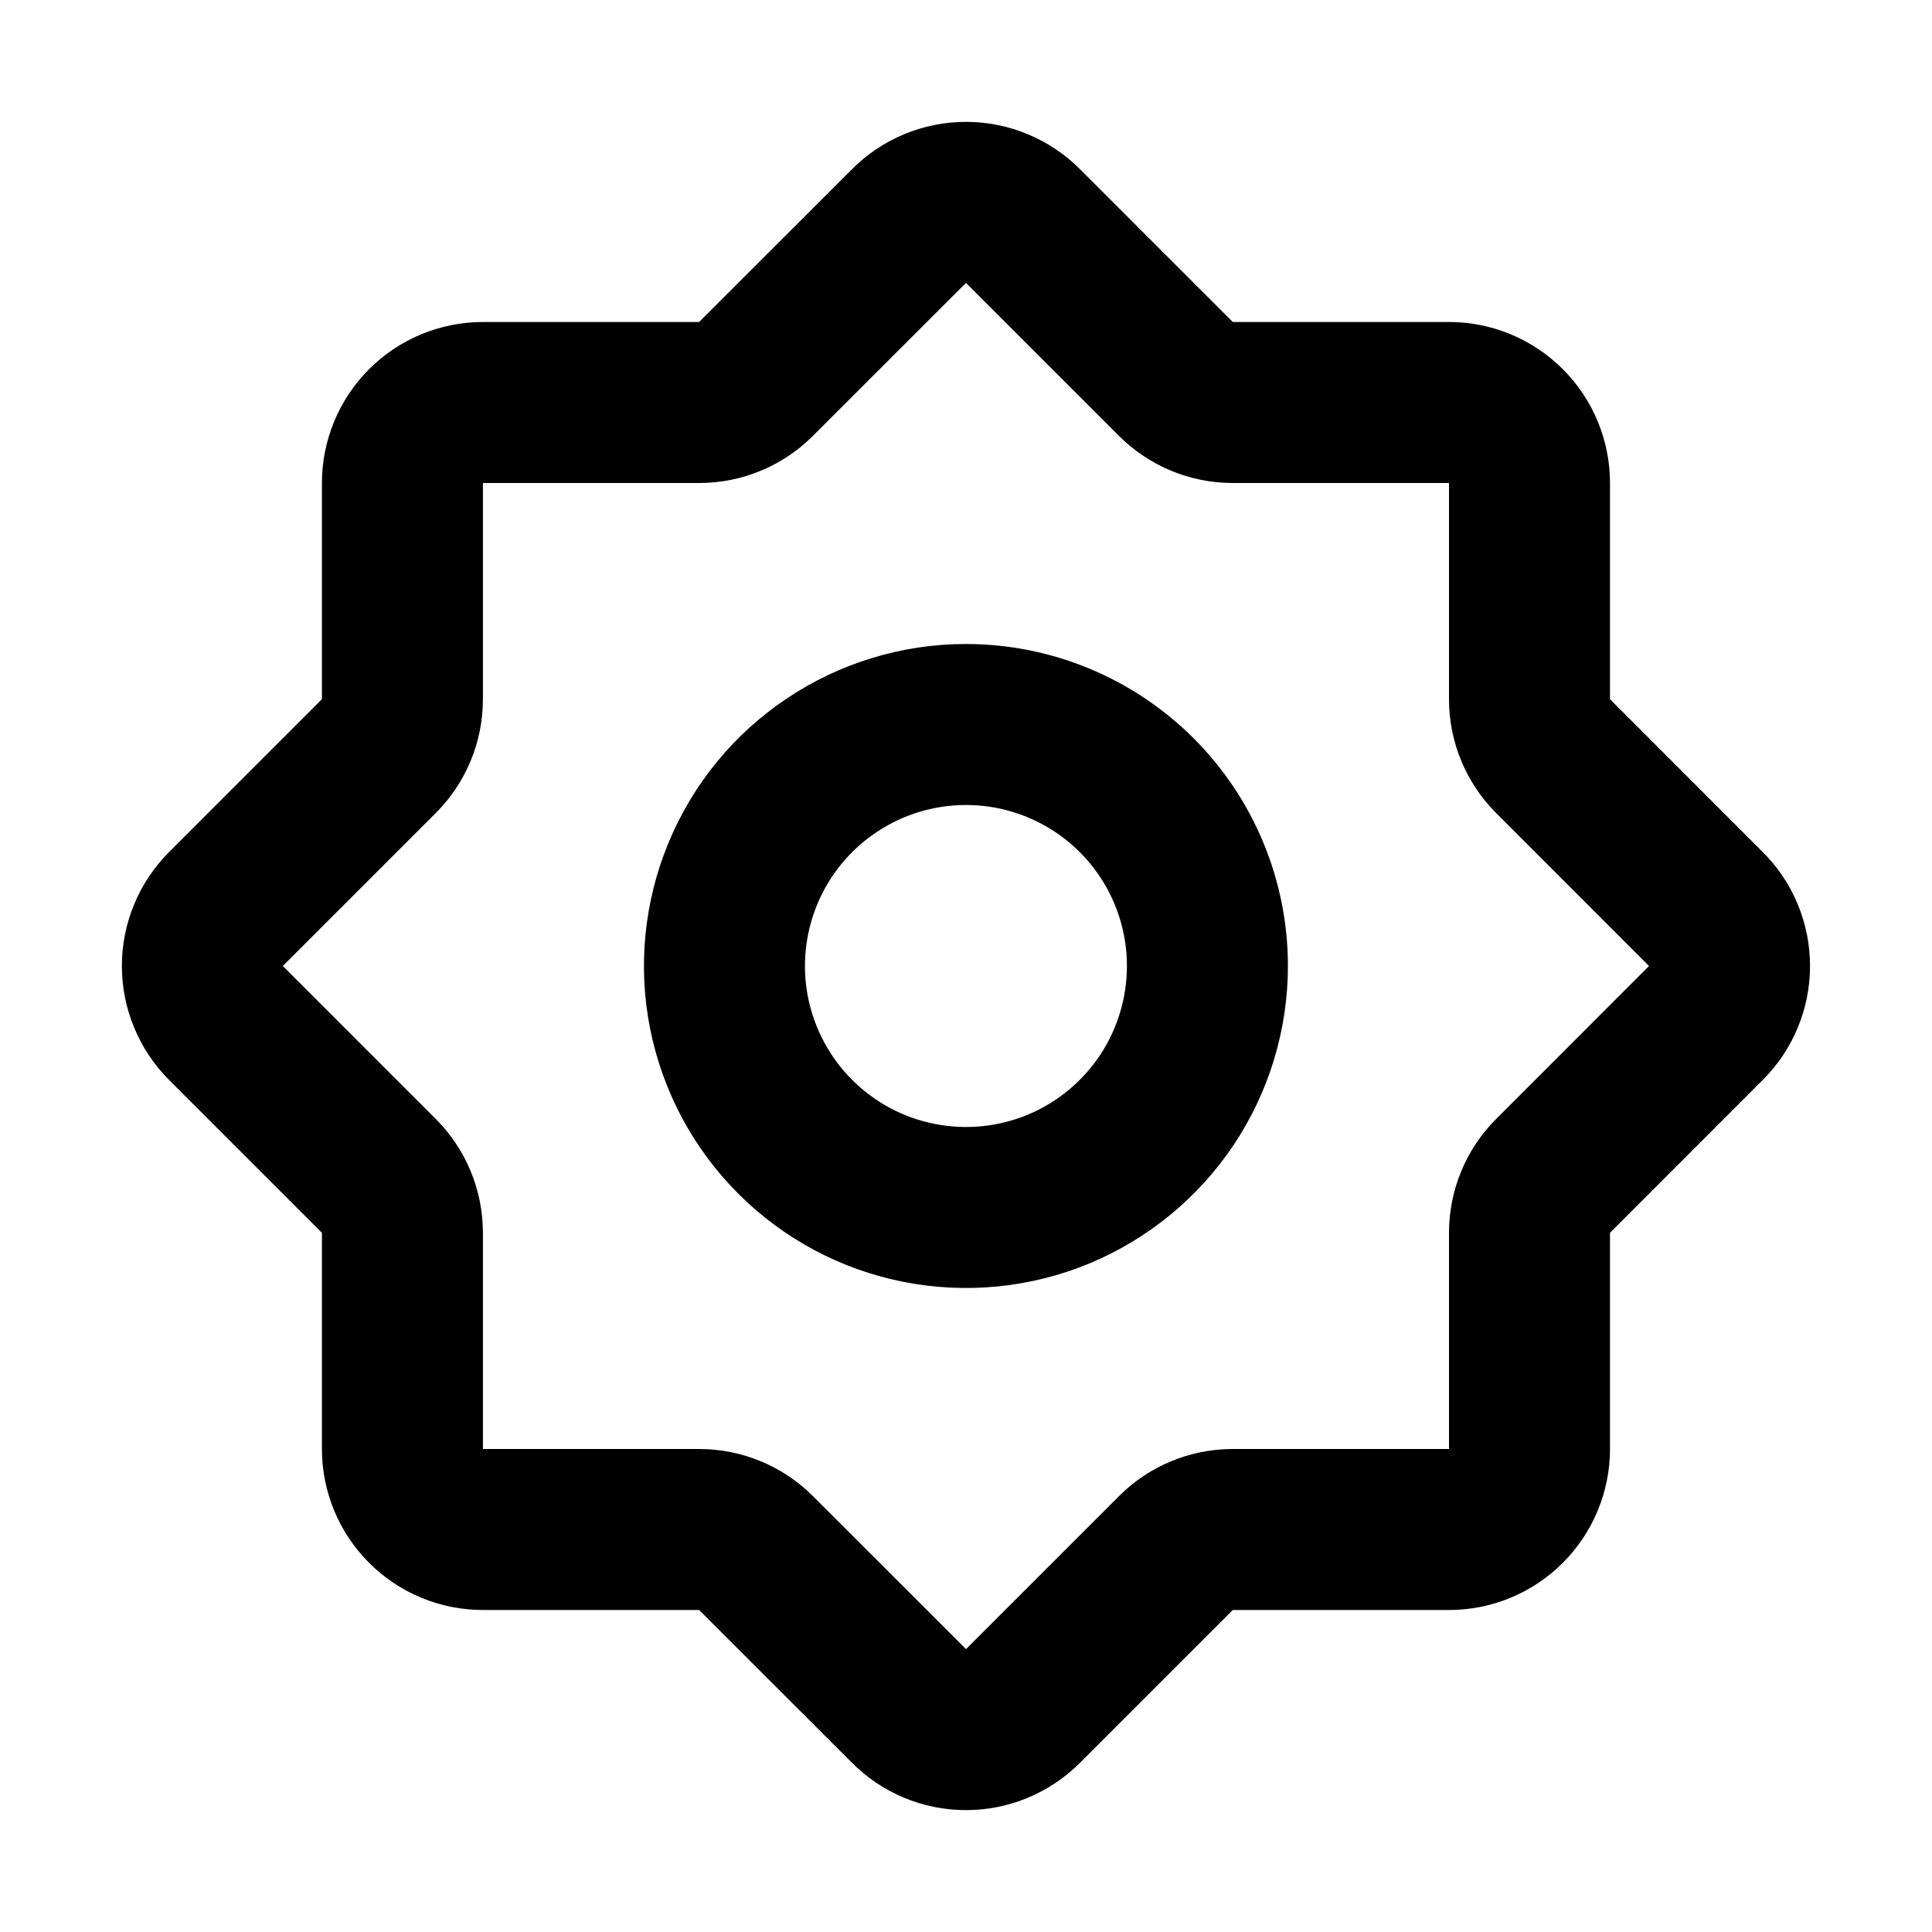 <svg width="24" height="24" viewBox="0 0 24 24" fill="none" xmlns="http://www.w3.org/2000/svg">
<path d="M19.29 9.39L21.189 11.29C21.283 11.383 21.358 11.493 21.408 11.615C21.459 11.737 21.485 11.868 21.485 12C21.485 12.132 21.459 12.263 21.408 12.384C21.358 12.506 21.283 12.617 21.189 12.71L19.29 14.61C19.105 14.796 19.001 15.048 19 15.31V18C19 18.265 18.894 18.52 18.707 18.707C18.519 18.895 18.265 19 18 19H15.309C15.047 19.001 14.796 19.105 14.61 19.29L12.71 21.19C12.617 21.284 12.506 21.358 12.384 21.409C12.262 21.46 12.132 21.486 11.999 21.486C11.867 21.486 11.737 21.46 11.615 21.409C11.493 21.358 11.382 21.284 11.29 21.19L9.389 19.29C9.203 19.105 8.952 19.001 8.689 19H5.999C5.734 19 5.48 18.895 5.292 18.707C5.105 18.52 4.999 18.265 4.999 18V15.31C4.998 15.048 4.894 14.796 4.709 14.61L2.809 12.71C2.716 12.617 2.641 12.506 2.591 12.384C2.54 12.263 2.514 12.132 2.514 12C2.514 11.868 2.54 11.737 2.591 11.615C2.641 11.493 2.716 11.383 2.809 11.29L4.709 9.39C4.894 9.204 4.998 8.952 4.999 8.69V6C4.999 5.735 5.105 5.48 5.292 5.293C5.48 5.105 5.734 5 5.999 5H8.689C8.952 4.999 9.203 4.895 9.389 4.71L11.29 2.81C11.382 2.716 11.493 2.642 11.615 2.591C11.737 2.54 11.867 2.514 11.999 2.514C12.132 2.514 12.262 2.54 12.384 2.591C12.506 2.642 12.617 2.716 12.71 2.81L14.61 4.71C14.796 4.895 15.047 4.999 15.309 5H18C18.265 5 18.519 5.105 18.707 5.293C18.894 5.48 19 5.735 19 6V8.69C19.001 8.952 19.105 9.204 19.29 9.39ZM11.999 9C11.406 9 10.826 9.176 10.333 9.506C9.839 9.835 9.455 10.304 9.228 10.852C9.001 11.4 8.941 12.003 9.057 12.585C9.173 13.167 9.459 13.702 9.878 14.121C10.298 14.541 10.832 14.827 11.414 14.942C11.996 15.058 12.599 14.999 13.148 14.772C13.696 14.544 14.164 14.16 14.494 13.667C14.823 13.173 14.999 12.593 14.999 12C14.999 11.204 14.683 10.441 14.121 9.879C13.558 9.316 12.795 9 11.999 9Z" stroke="black" stroke-width="2" stroke-linecap="round" stroke-linejoin="round"/>
</svg>
